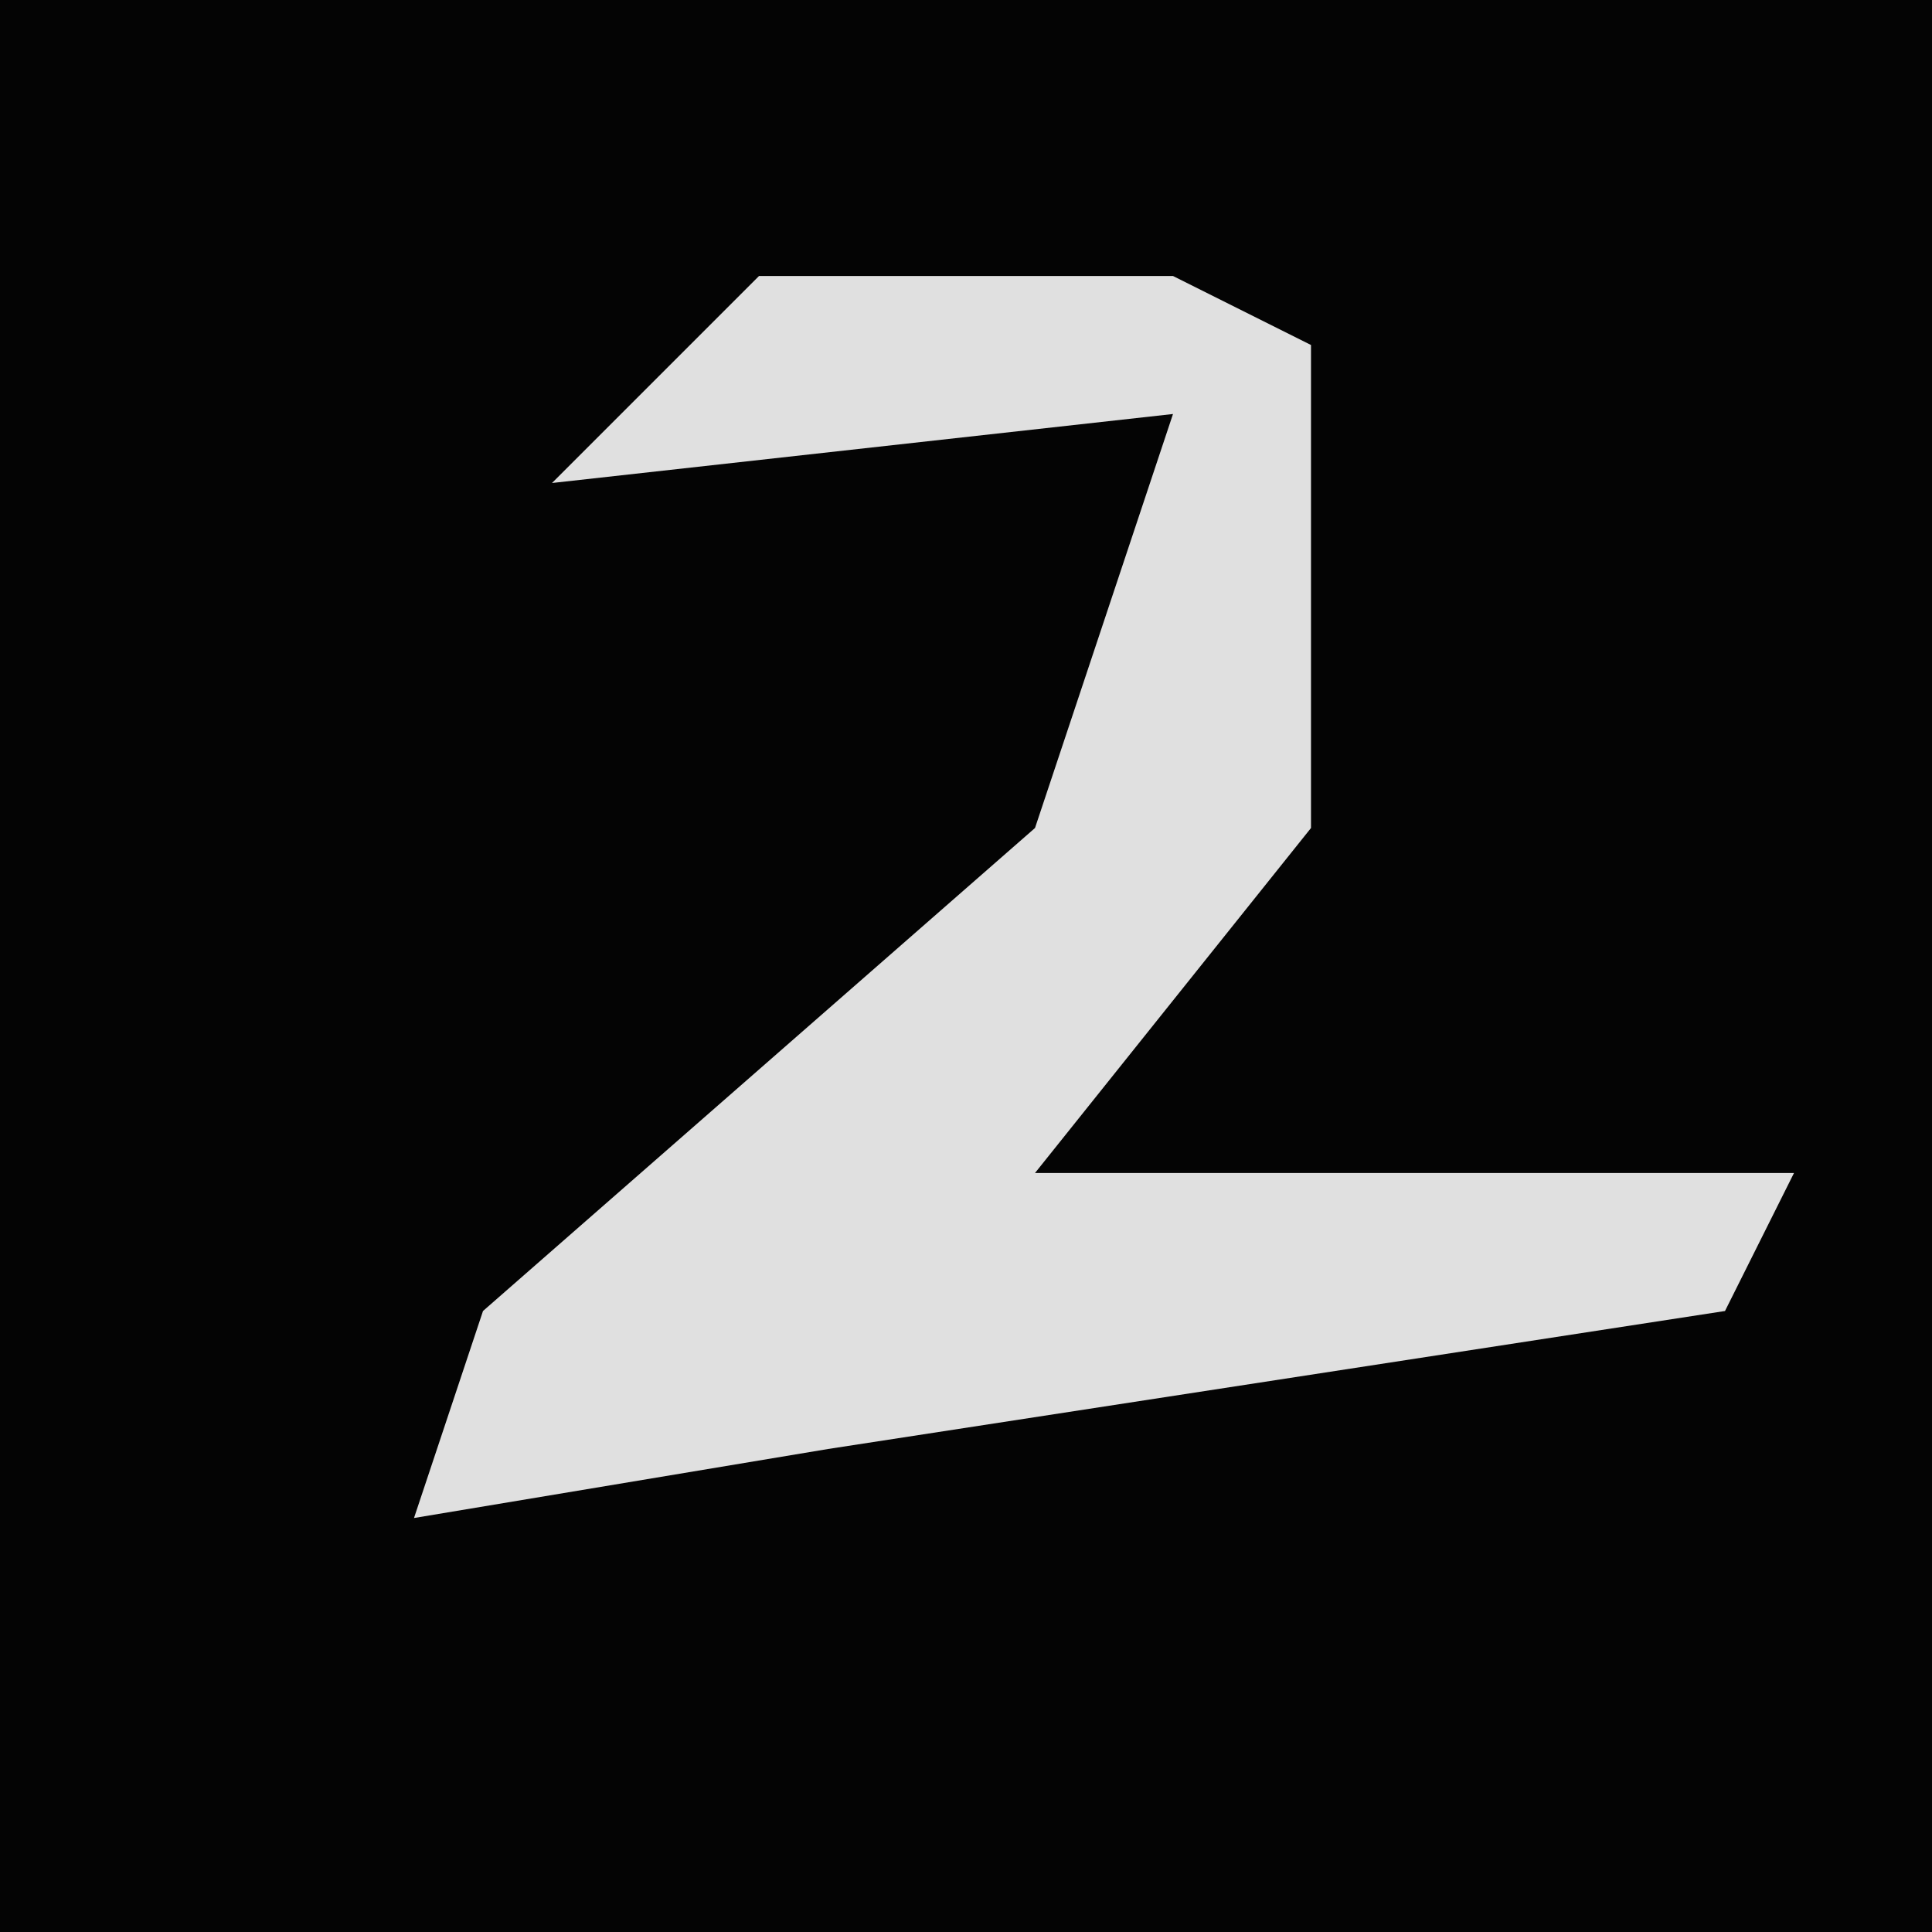 <?xml version="1.0" encoding="UTF-8"?>
<svg version="1.1" xmlns="http://www.w3.org/2000/svg" width="28" height="28">
<path d="M0,0 L28,0 L28,28 L0,28 Z " fill="#040404" transform="translate(0,0)"/>
<path d="M0,0 L6,0 L8,1 L8,8 L4,13 L15,13 L14,15 L1,17 L-5,18 L-4,15 L4,8 L6,2 L-3,3 Z " fill="#E0E0E0" transform="translate(11,4)"/>
</svg>
